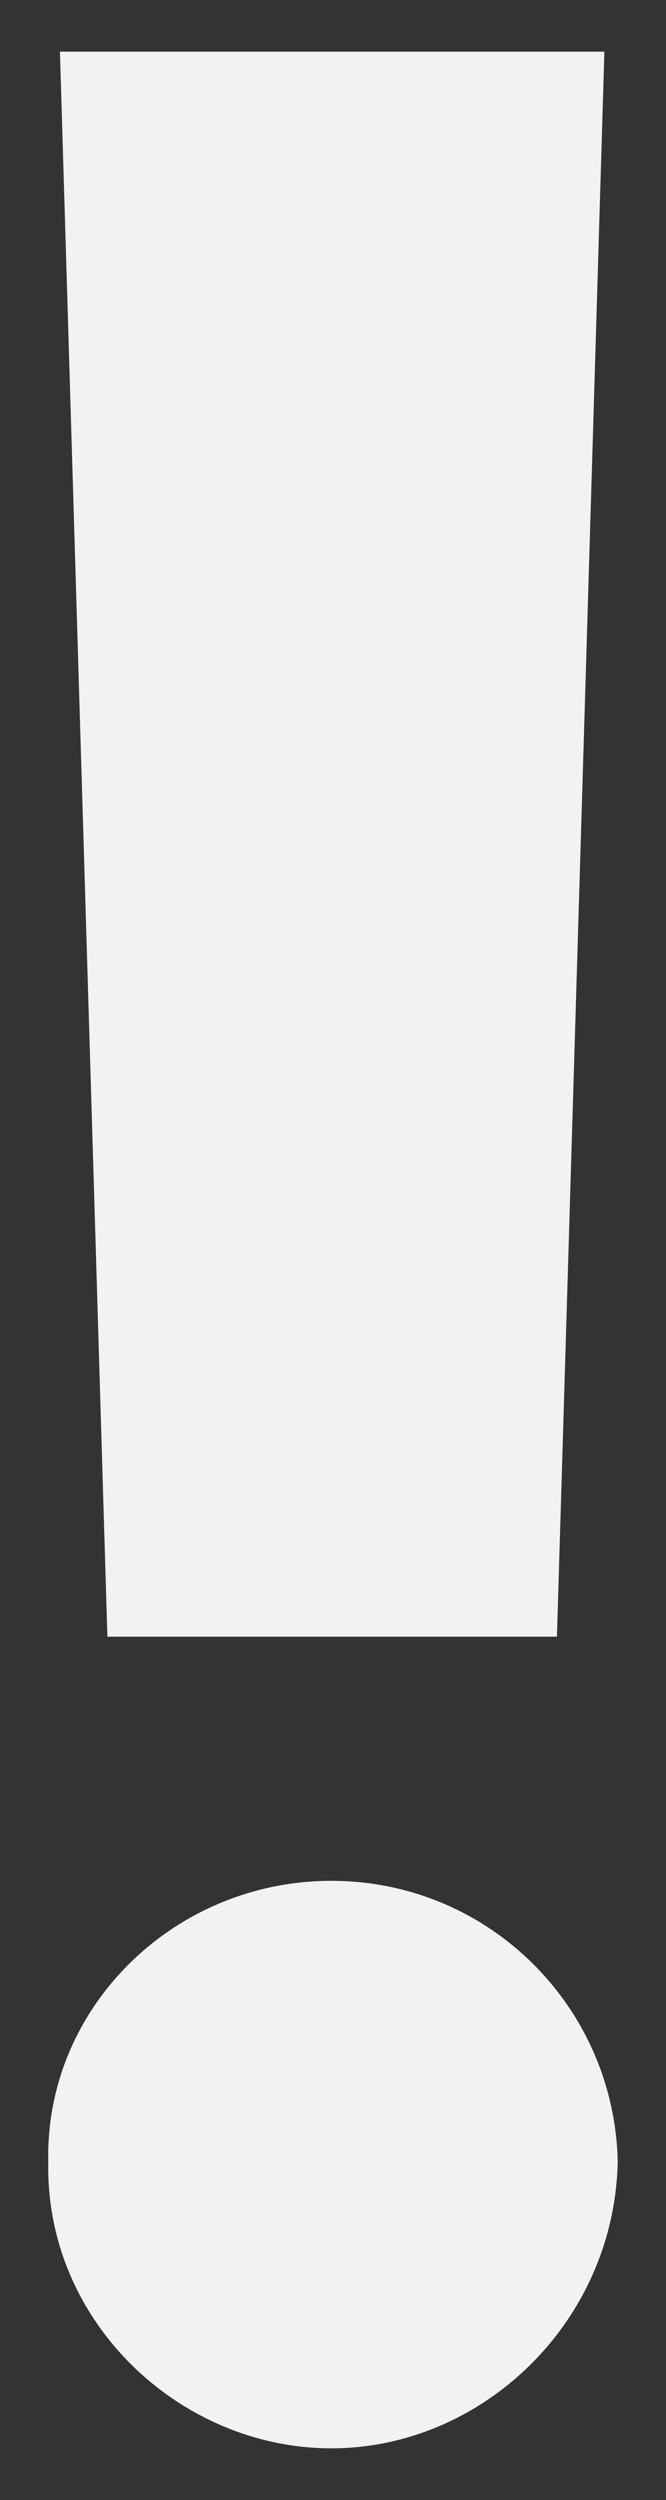 <svg width="8" height="30" viewBox="0 0 8 30" fill="none" xmlns="http://www.w3.org/2000/svg">
<rect x="0" y="0" width="8" height="30" fill="#333333" stroke="none"/>
<path d="M0.58 25.94C0.54 24.09 2.09 22.57 3.98 22.57C5.87 22.57 7.38 24.08 7.42 25.94C7.38 27.87 5.79 29.38 3.98 29.38C2.17 29.38 0.54 27.87 0.58 25.94ZM6.7 19.64H1.29L0.72 0.62H7.26L6.69 19.64H6.7Z" fill="#F2F2F3"/>
</svg>
